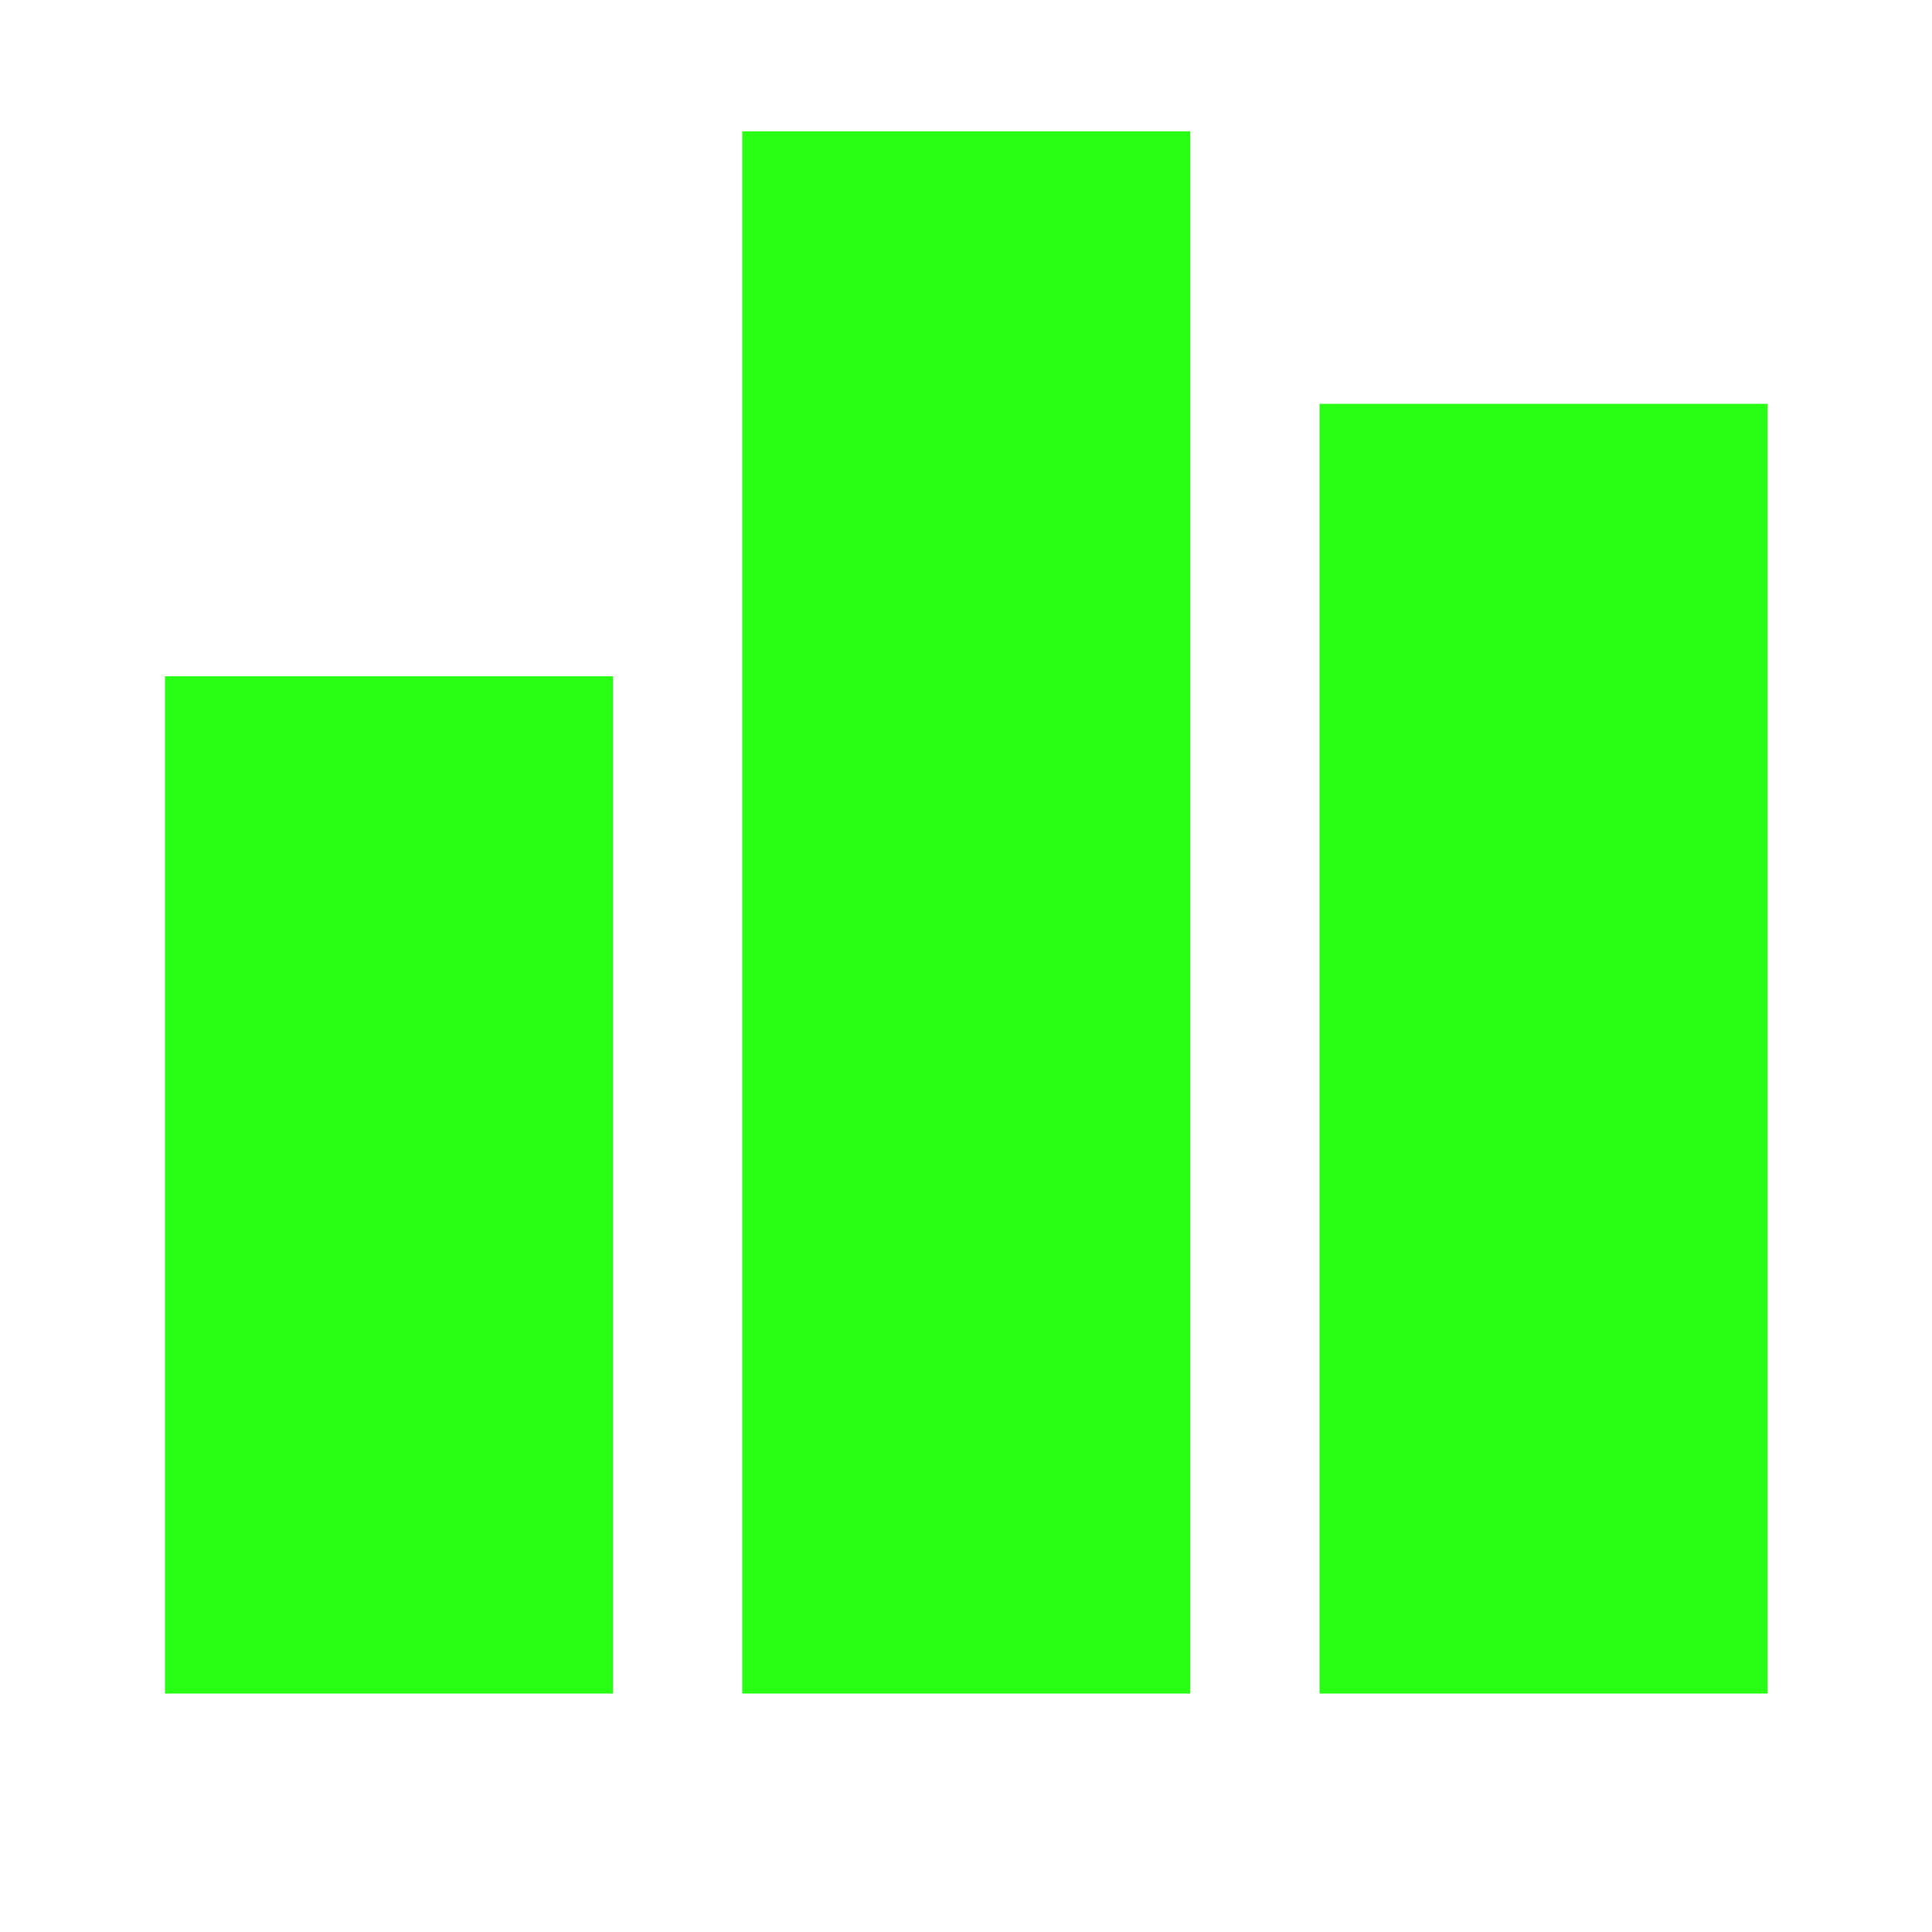 <svg width="62" height="62" viewBox="0 0 62 62" fill="none" xmlns="http://www.w3.org/2000/svg">
<g clip-path="url(#clip0_3_296)">
<path d="M42.845 13.459V53.848H56.223V13.459H42.845ZM24.32 53.848H37.697V4.715H24.32V53.848ZM5.794 53.848H19.172V22.202H5.794V53.848Z" fill="#28FF15" stroke="#28FF15"/>
</g>
<defs>
<clipPath id="clip0_3_296">
<rect width="67" height="67" fill="white" transform="translate(-2 -5)"/>
</clipPath>
</defs>
</svg>
